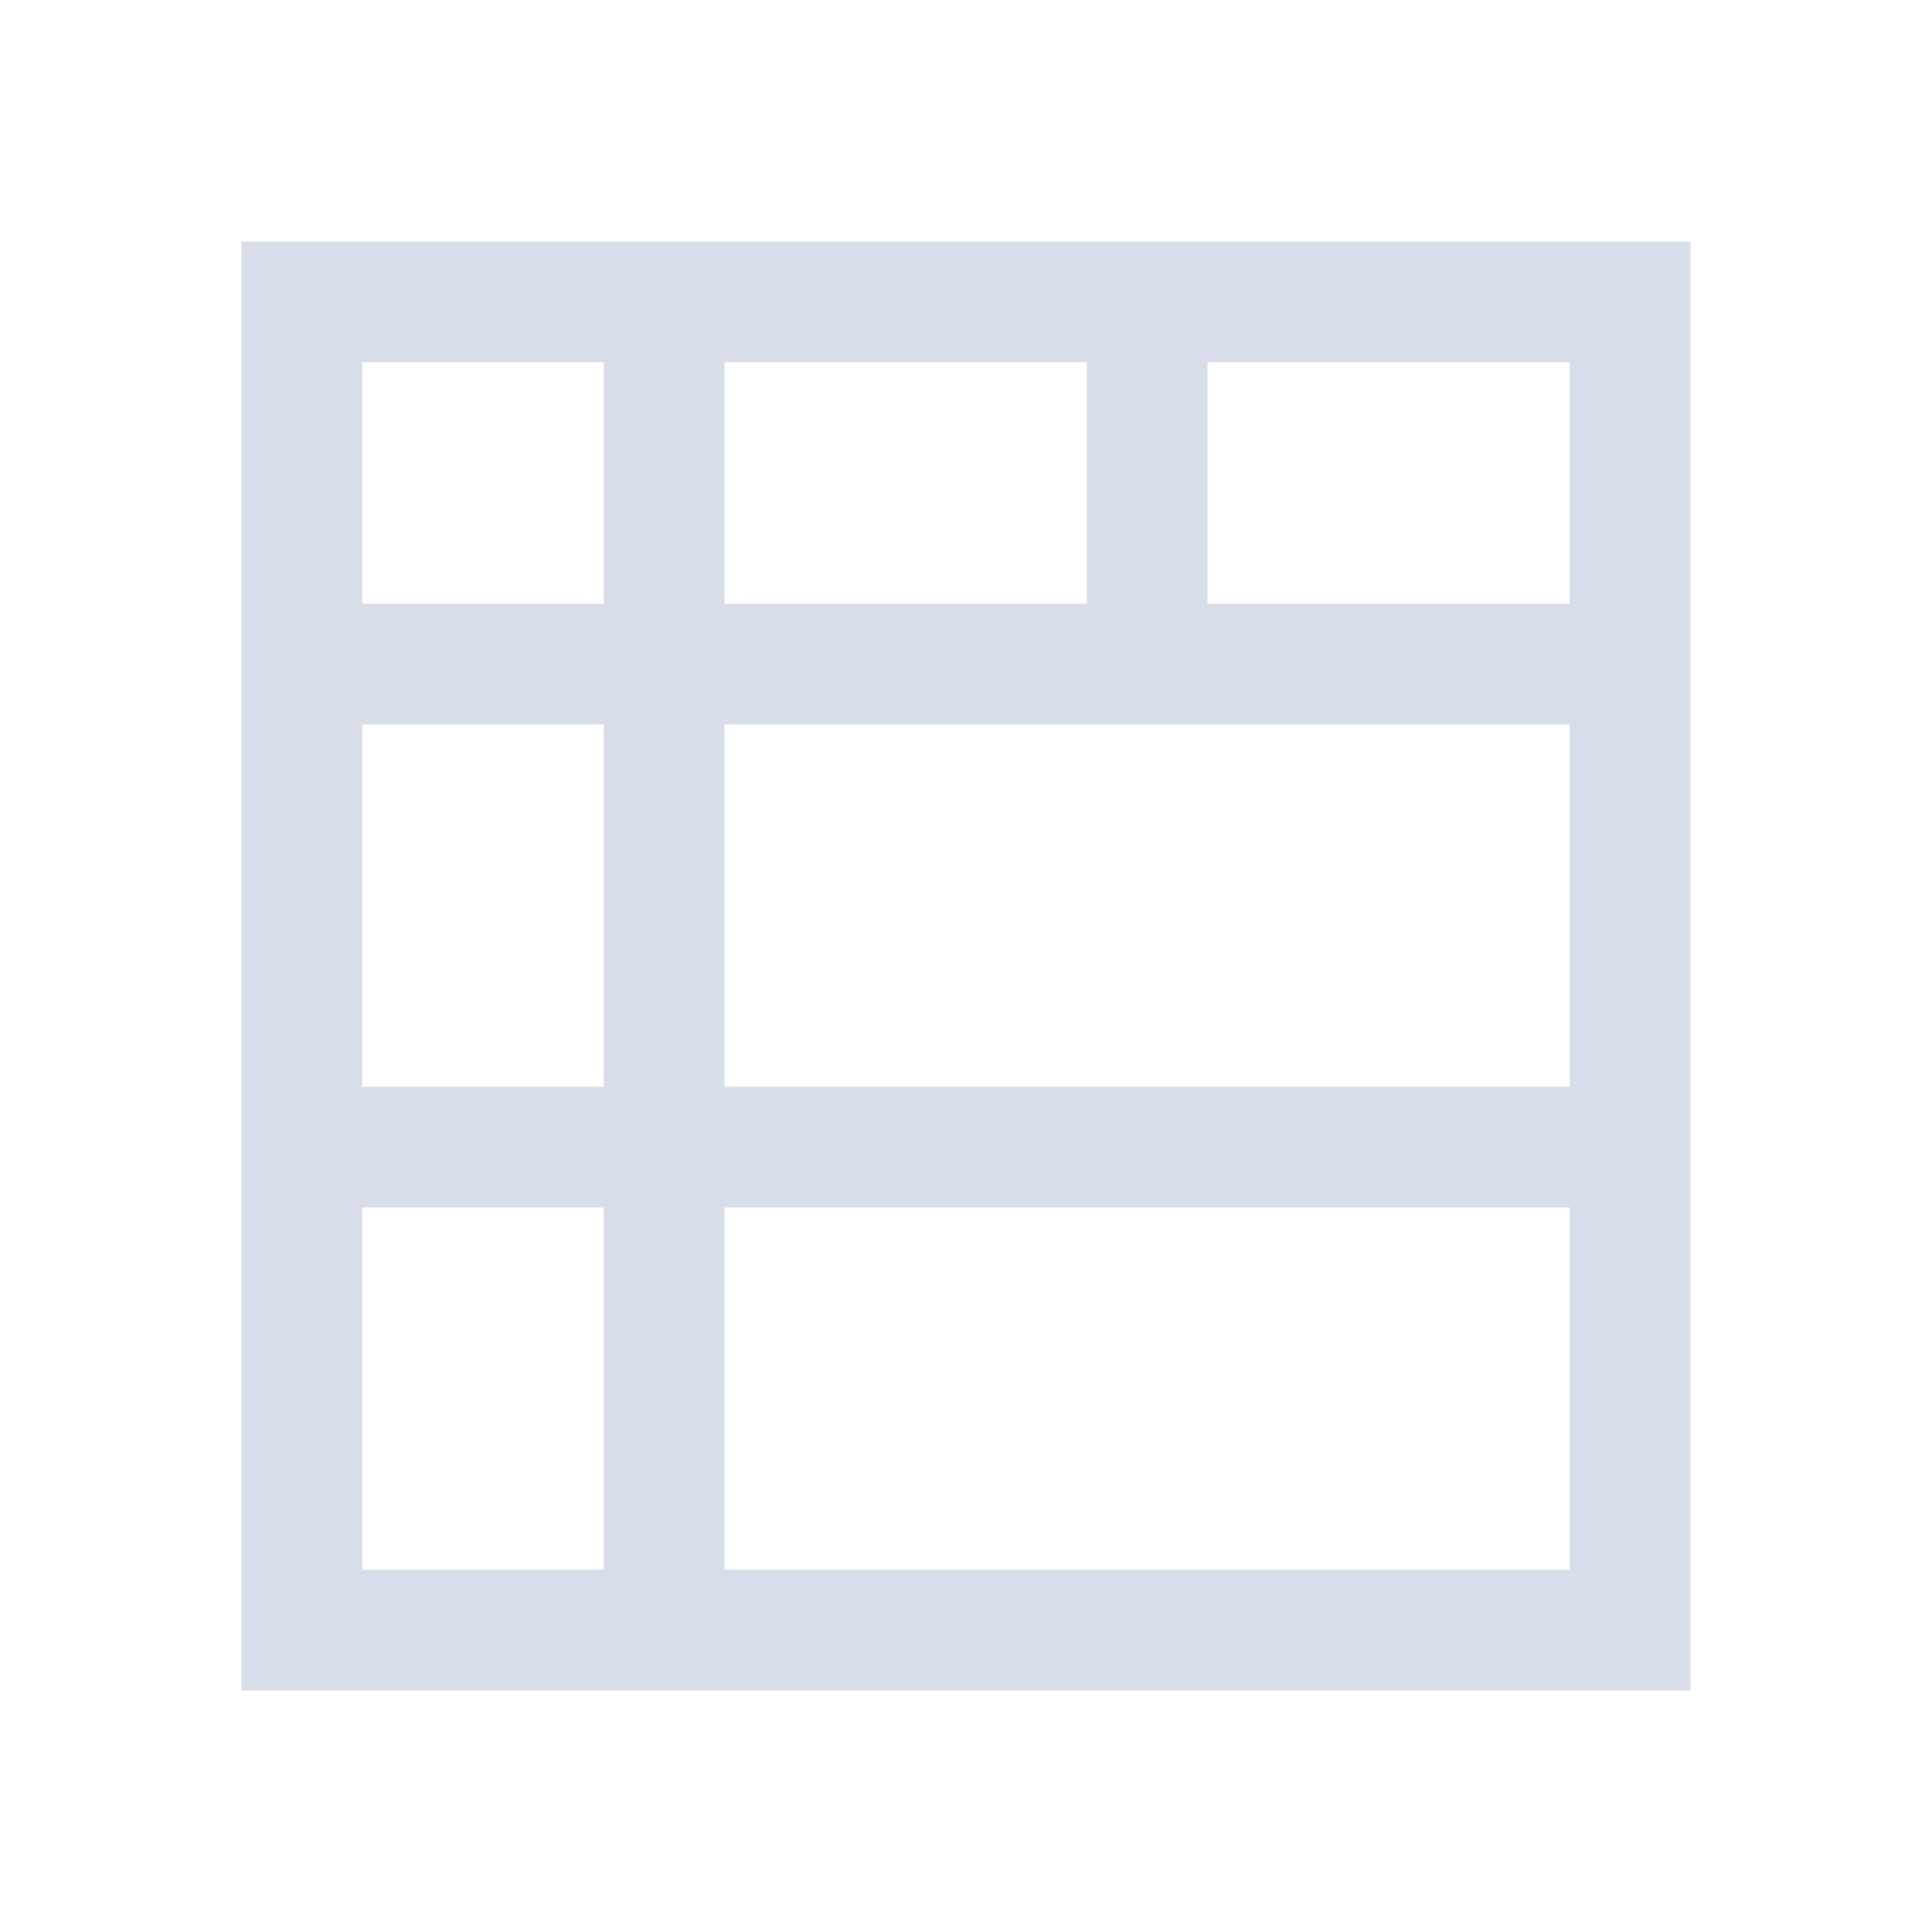 <svg viewBox="0 0 16 16" xmlns="http://www.w3.org/2000/svg">
 <defs>
  <style type="text/css">.ColorScheme-Text {
        color:#d8dee9;
      }</style>
 </defs>
 <path class="ColorScheme-Text" d="m2 2v12h12v-1-3-1-6-1h-12zm1 1h2v2h-2v-2zm3 0h3v2h-3v-2zm4 0h3v2h-3v-2zm-7 3h2v3h-2v-3zm3 0h3 1 3v3h-7v-3zm-3 4h2v1 1 1h-2v-1-1-1zm3 0h7v3h-3-1-3v-3z" fill="currentColor"/>
</svg>
